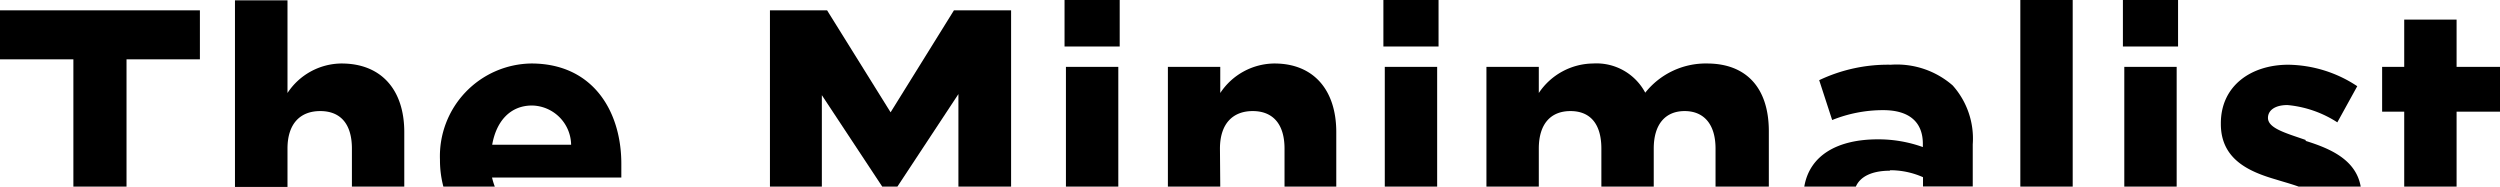 <svg id="Layer_1" data-name="Layer 1" xmlns="http://www.w3.org/2000/svg" viewBox="0 0 161.83 12.08"><defs><style>.cls-1{fill-rule:evenodd;}</style></defs><rect x="68.91" width="3.57" height="3.01"/><rect x="89.55" width="3.57" height="3.01"/><rect x="137.42" width="3.57" height="3.01"/><polygon class="cls-1" points="8.19 3.84 12.94 3.84 12.94 0.67 0 0.67 0 3.84 4.75 3.84 4.75 12.08 8.19 12.08 8.19 3.84"/><path class="cls-1" d="M235.11,424.92c0-1.61.82-2.43,2.12-2.43s2.05.82,2.05,2.43v2.46h3.39v-3.53c0-2.75-1.5-4.44-4.06-4.44a4.22,4.22,0,0,0-3.5,1.91v-6h-3.4v12.08h3.4Z" transform="translate(-216.5 -415.3)"/><path class="cls-1" d="M250.94,422.13a2.58,2.58,0,0,1,2.53,2.54h-5.11c.27-1.54,1.18-2.54,2.58-2.54Zm-2.54,4.66h8.32c0-.31,0-.62,0-.89,0-3.39-1.83-6.49-5.83-6.49a6,6,0,0,0-5.91,6.22v.05a6.71,6.71,0,0,0,.22,1.7h3.33a4.55,4.55,0,0,1-.18-.59Z" transform="translate(-216.5 -415.3)"/><polygon class="cls-1" points="53.2 6.16 57.11 12.08 58.09 12.08 62.04 6.09 62.04 12.08 65.45 12.08 65.45 0.67 61.75 0.67 57.65 7.27 53.54 0.67 49.84 0.67 49.84 12.08 53.2 12.08 53.2 6.16"/><rect x="69" y="4.33" width="3.39" height="7.75"/><path class="cls-1" d="M295.47,424.92c0-1.61.83-2.43,2.12-2.43s2.06.82,2.06,2.43v2.46H303v-3.53c0-2.75-1.49-4.44-4-4.44a4.24,4.24,0,0,0-3.51,1.91v-1.69h-3.39v7.75h3.39Z" transform="translate(-216.5 -415.3)"/><rect x="89.64" y="4.33" width="3.39" height="7.75"/><path class="cls-1" d="M316.11,424.92c0-1.61.78-2.43,2.05-2.43s2,.82,2,2.43v2.46h3.39v-2.46c0-1.61.78-2.43,2-2.43s2,.82,2,2.43v2.46H331V423.8c0-2.88-1.52-4.39-4-4.39A5,5,0,0,0,323,421.3a3.57,3.57,0,0,0-3.37-1.89,4.28,4.28,0,0,0-3.52,1.91v-1.69h-3.39v7.75h3.39Z" transform="translate(-216.5 -415.3)"/><path class="cls-1" d="M338.82,426.32a5.22,5.22,0,0,1,2.16.45v.6h3.22v-2.73a5.16,5.16,0,0,0-1.3-3.81,5.5,5.5,0,0,0-4-1.34,10.36,10.36,0,0,0-4.64,1l.84,2.58a8.82,8.82,0,0,1,3.3-.64c1.7,0,2.57.78,2.57,2.18v.21a8.5,8.5,0,0,0-2.92-.5c-2.56,0-4.42,1-4.76,3.09h3.33c.28-.69,1.07-1.06,2.23-1.06Z" transform="translate(-216.5 -415.3)"/><rect x="130.78" width="3.39" height="12.08"/><rect x="137.51" y="4.33" width="3.39" height="7.75"/><path class="cls-1" d="M365.75,424.36c-1.3-.45-2.44-.76-2.44-1.43v0c0-.47.43-.83,1.26-.83a7.13,7.13,0,0,1,3.23,1.12l1.29-2.34a8.26,8.26,0,0,0-4.46-1.39c-2.41,0-4.37,1.36-4.37,3.79v.05c0,2.32,1.89,3.1,3.57,3.59.58.18,1.14.33,1.57.5h3.92c-.29-1.79-2-2.51-3.57-3Z" transform="translate(-216.5 -415.3)"/><polygon class="cls-1" points="159.02 7.23 161.83 7.23 161.83 4.33 159.02 4.33 159.02 1.27 155.63 1.27 155.63 4.33 154.2 4.33 154.2 7.23 155.63 7.23 155.63 12.08 159.02 12.08 159.02 7.23"/></svg>